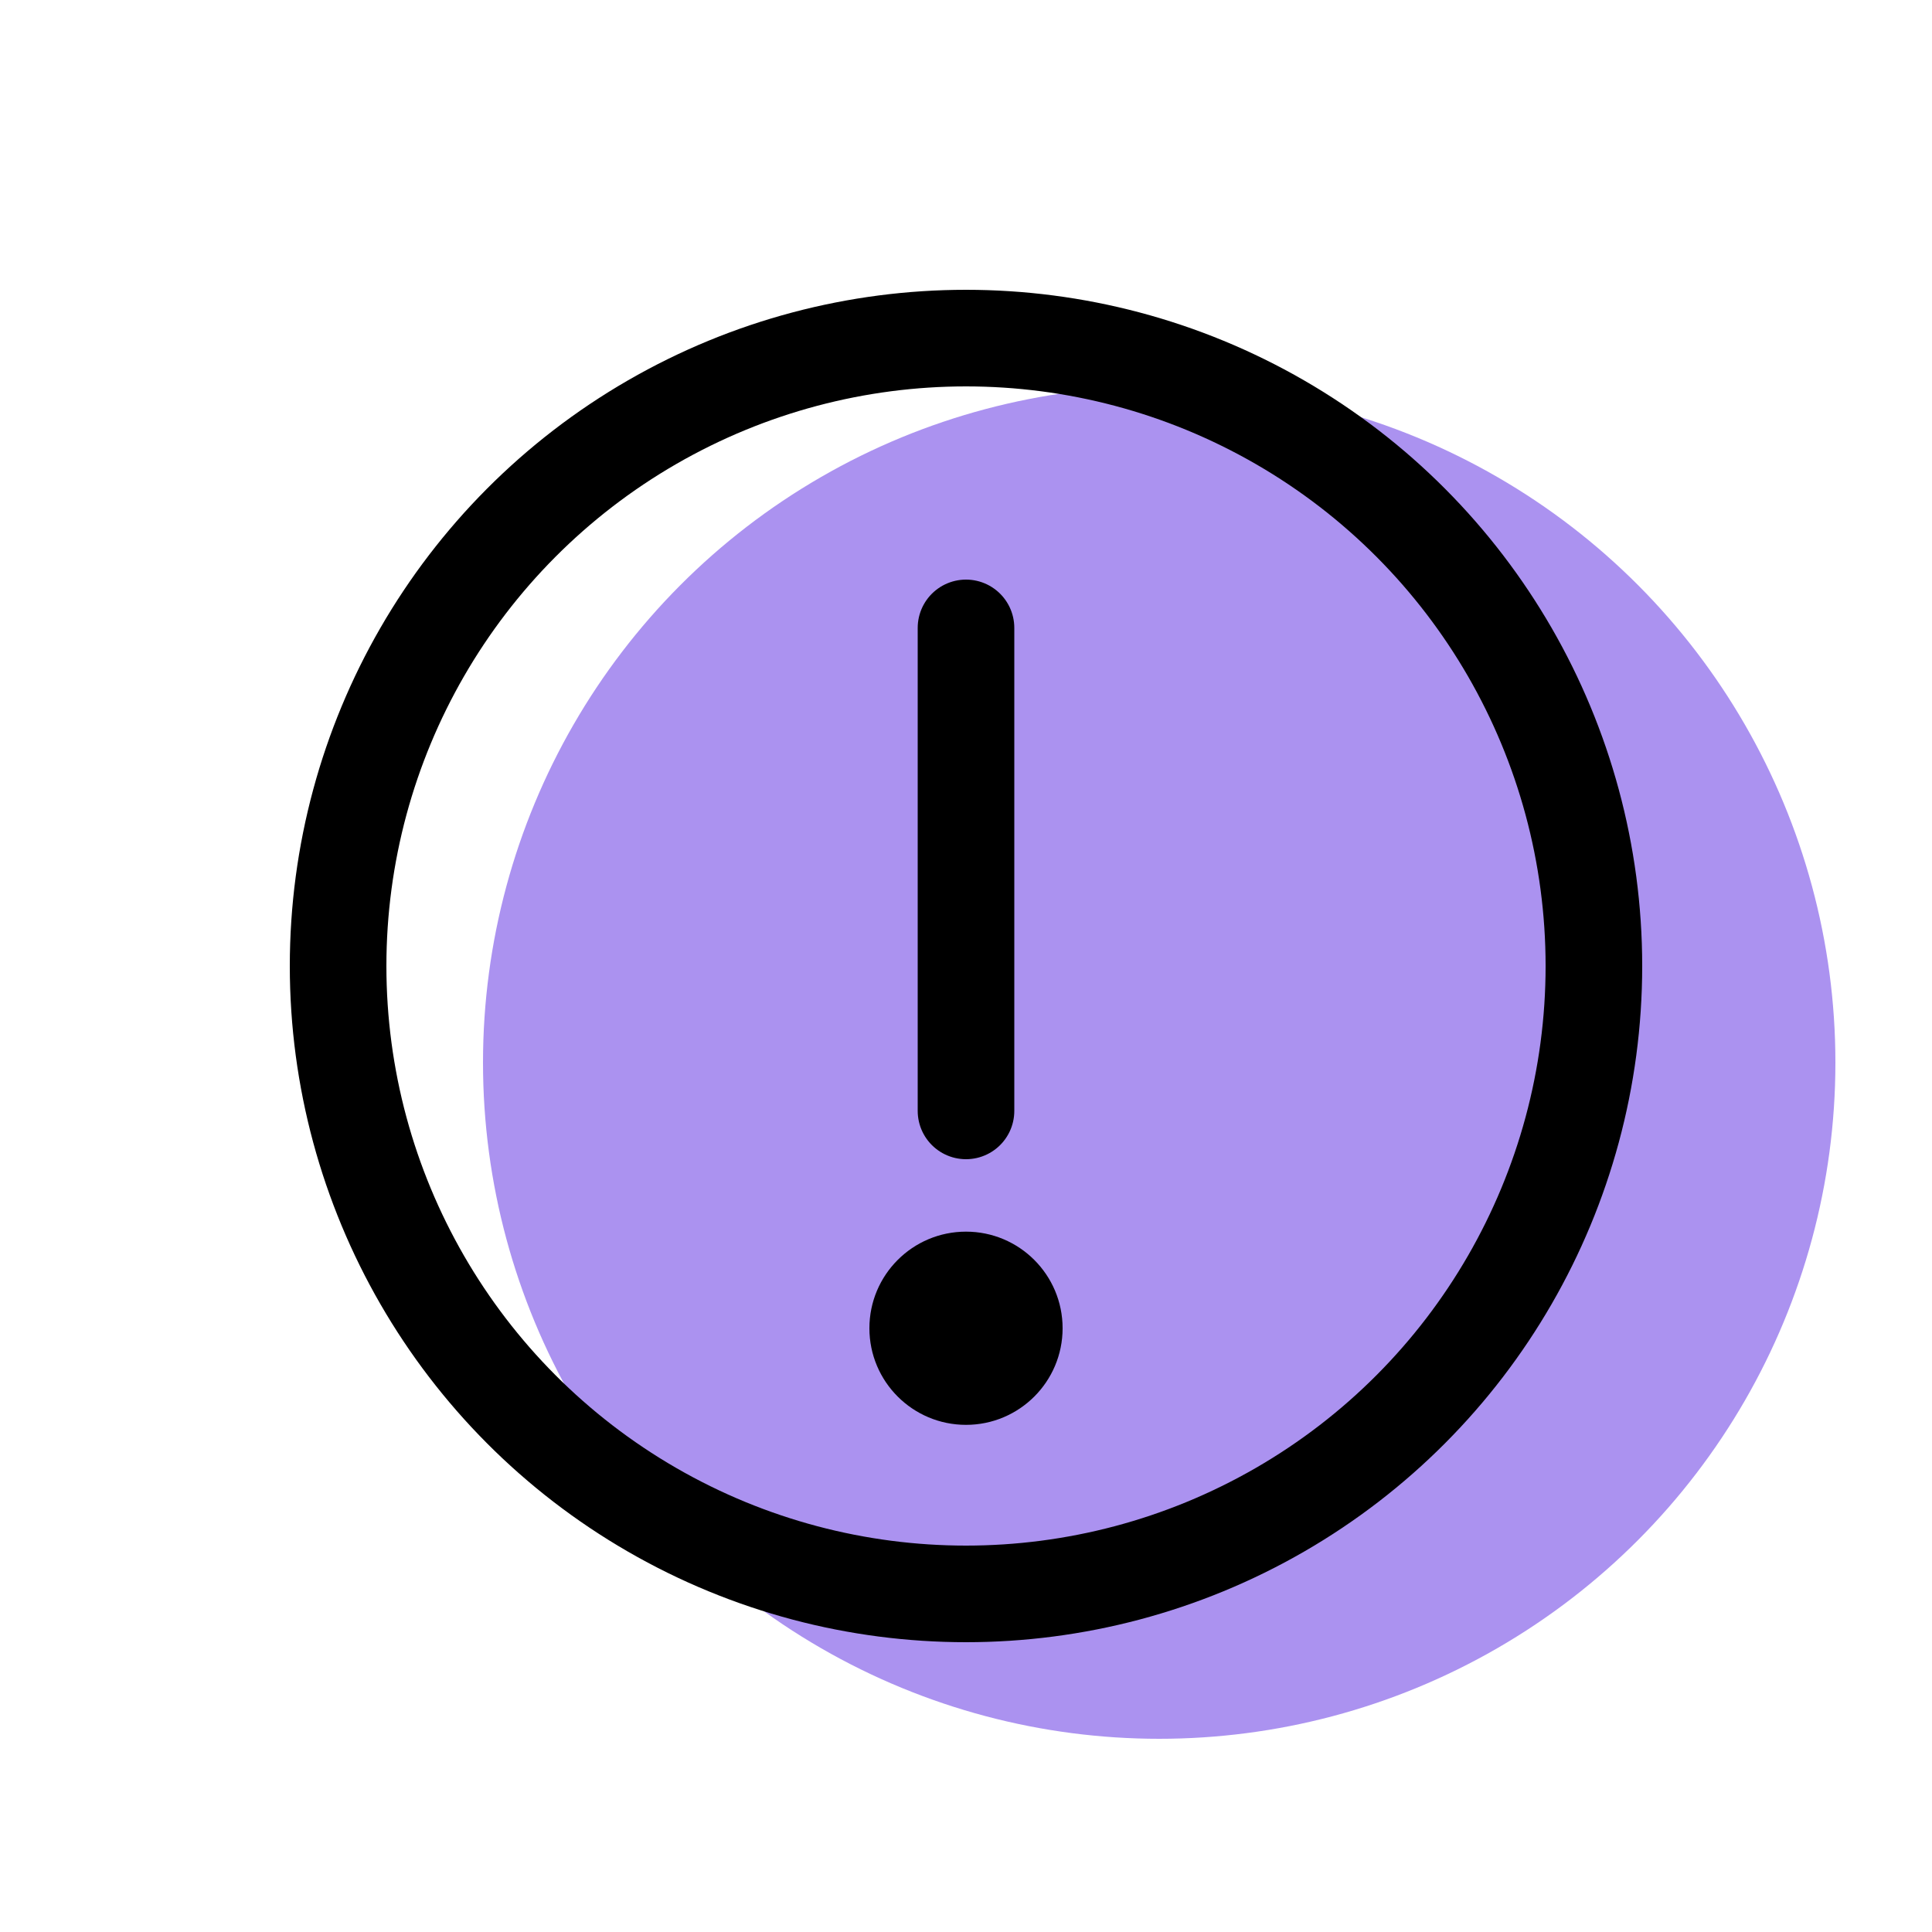 <svg xmlns="http://www.w3.org/2000/svg" width="20" height="20" viewBox="0 0 20 20"><g fill="none" fill-rule="evenodd"><circle cx="12" cy="11" r="7" fill="#AB92F0" fill-rule="nonzero"/><path stroke="#000" stroke-linecap="round" d="M10 6.5v5"/><circle cx="10" cy="10" r="6.5" stroke="#000"/><circle cx="10" cy="13.75" r="1" fill="#000"/></g></svg>